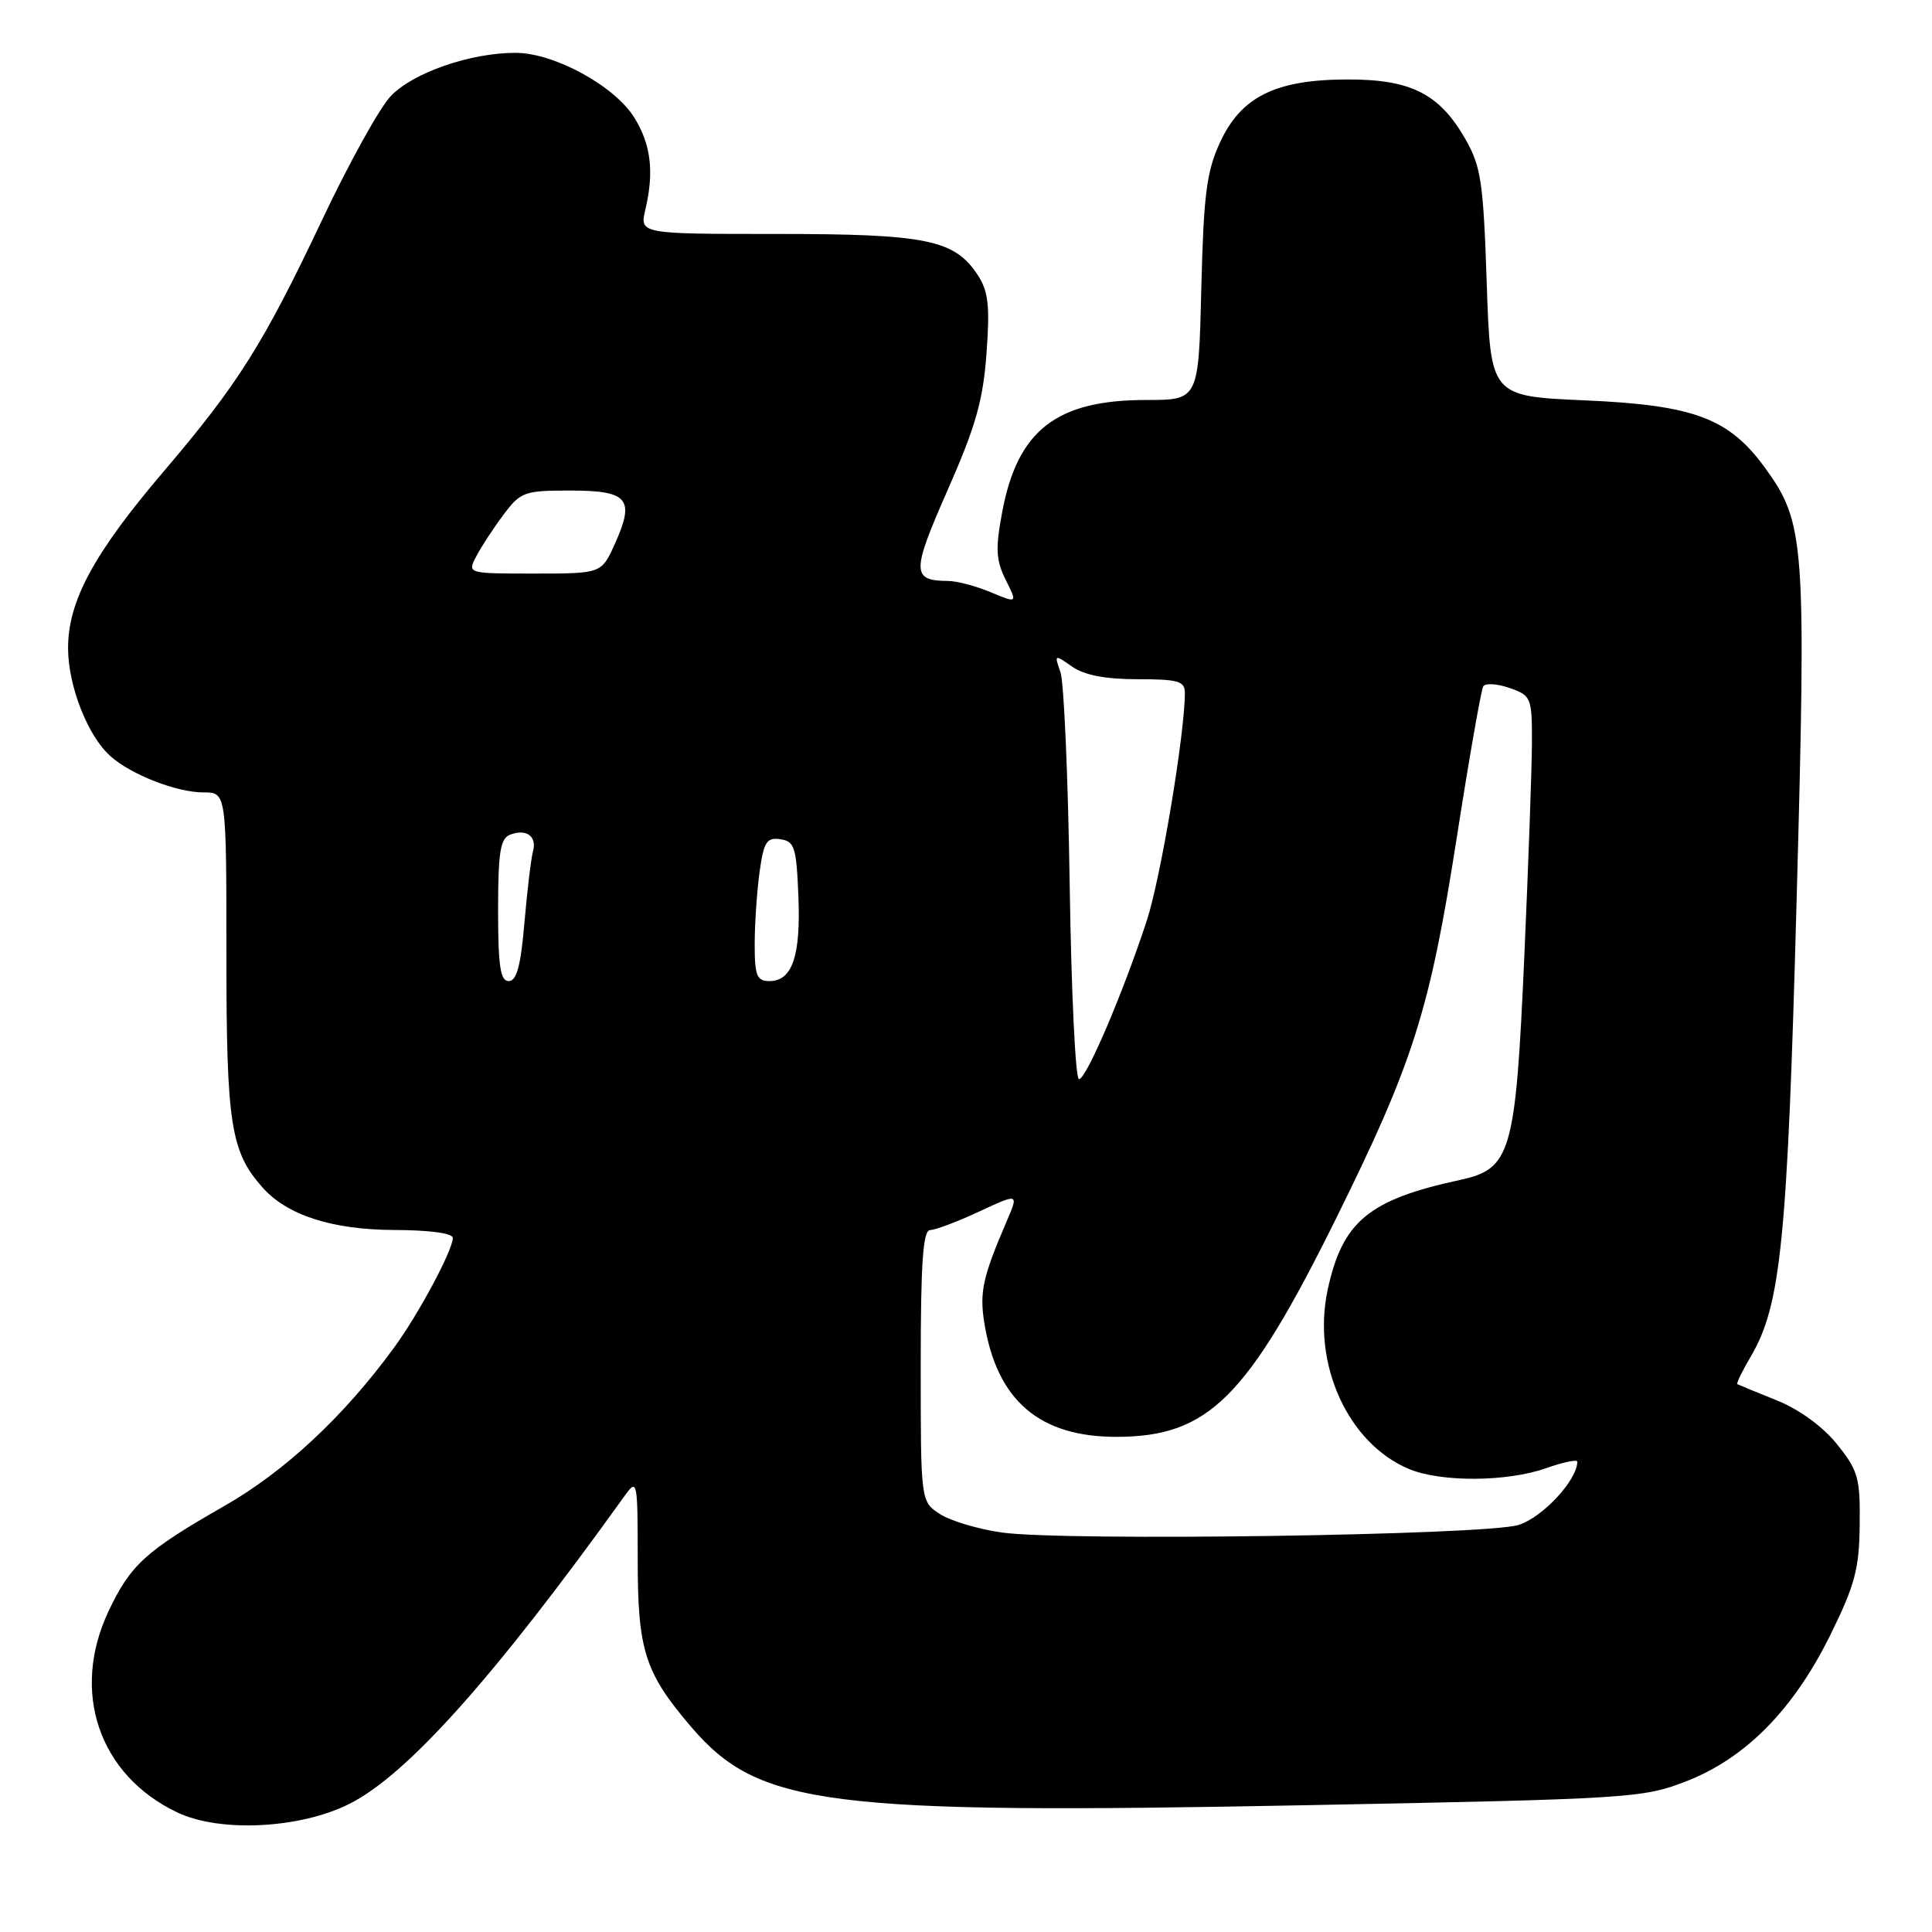 <?xml version="1.0" encoding="UTF-8" standalone="no"?>
<!DOCTYPE svg PUBLIC "-//W3C//DTD SVG 1.1//EN" "http://www.w3.org/Graphics/SVG/1.1/DTD/svg11.dtd" >
<svg xmlns="http://www.w3.org/2000/svg" xmlns:xlink="http://www.w3.org/1999/xlink" version="1.1" viewBox="0 0 256 256">
 <g >
 <path fill="currentColor"
d=" M 46.32 239.01 C 54.00 235.13 65.54 222.21 82.81 198.15 C 84.44 195.89 84.50 196.20 84.50 206.65 C 84.50 218.71 85.44 221.64 91.59 228.83 C 100.55 239.30 109.39 240.43 173.00 239.20 C 216.07 238.37 217.69 238.26 223.44 236.03 C 231.31 232.96 237.64 226.54 242.52 216.66 C 245.78 210.05 246.36 207.90 246.42 202.05 C 246.49 195.82 246.22 194.85 243.40 191.35 C 241.50 189.00 238.39 186.74 235.40 185.54 C 232.70 184.46 230.37 183.50 230.21 183.41 C 230.05 183.32 230.85 181.67 231.99 179.74 C 235.98 172.97 236.84 164.44 238.06 119.32 C 239.35 71.86 239.16 69.29 233.92 62.05 C 229.12 55.42 224.51 53.68 210.00 53.05 C 197.50 52.50 197.50 52.50 197.00 37.50 C 196.55 24.12 196.25 22.06 194.16 18.41 C 190.72 12.41 186.93 10.50 178.50 10.53 C 168.99 10.55 164.43 12.82 161.63 18.93 C 159.87 22.76 159.48 25.89 159.18 38.25 C 158.82 53.00 158.82 53.00 151.87 53.00 C 139.95 53.00 134.80 57.03 132.78 67.93 C 131.89 72.70 131.97 74.24 133.26 76.83 C 134.82 79.95 134.82 79.95 131.29 78.48 C 129.35 77.66 126.80 76.99 125.63 76.98 C 120.78 76.95 120.77 75.81 125.57 64.93 C 129.29 56.49 130.27 53.03 130.72 46.79 C 131.18 40.52 130.96 38.59 129.56 36.45 C 126.49 31.76 122.77 31.00 102.91 31.00 C 84.75 31.00 84.75 31.00 85.52 27.75 C 86.69 22.76 86.26 19.16 84.06 15.60 C 81.45 11.38 73.42 7.00 68.30 7.00 C 62.32 7.00 54.73 9.63 51.78 12.73 C 50.32 14.25 46.24 21.61 42.71 29.08 C 34.89 45.60 31.56 50.88 21.66 62.50 C 12.40 73.37 8.99 79.69 9.02 85.95 C 9.05 90.95 11.64 97.55 14.65 100.21 C 17.40 102.66 23.43 105.00 26.97 105.00 C 30.00 105.00 30.00 105.00 30.00 126.53 C 30.00 148.98 30.56 152.59 34.79 157.35 C 38.05 161.03 44.03 162.95 52.25 162.98 C 56.90 162.99 60.00 163.41 60.00 164.03 C 60.00 165.65 55.49 174.08 52.25 178.52 C 45.59 187.66 37.75 194.97 29.69 199.57 C 19.30 205.51 17.28 207.35 14.38 213.50 C 9.34 224.19 13.12 235.23 23.50 240.16 C 29.16 242.85 39.78 242.31 46.32 239.01 Z  M 132.78 203.07 C 129.64 202.63 125.92 201.52 124.53 200.61 C 122.00 198.95 122.00 198.95 122.00 180.98 C 122.00 167.27 122.30 163.00 123.25 162.99 C 123.94 162.98 126.86 161.88 129.74 160.54 C 134.99 158.10 134.99 158.10 133.40 161.80 C 130.22 169.20 129.78 171.19 130.42 175.25 C 132.07 185.56 137.72 190.42 148.00 190.39 C 160.12 190.35 165.23 185.27 176.94 161.65 C 187.28 140.77 189.45 133.95 193.05 110.85 C 194.69 100.35 196.26 91.40 196.54 90.94 C 196.82 90.49 198.38 90.59 200.02 91.16 C 202.89 92.16 203.00 92.42 202.99 98.35 C 202.98 101.73 202.52 114.59 201.97 126.93 C 200.82 152.82 200.22 154.89 193.45 156.35 C 181.34 158.97 177.87 161.86 175.92 170.92 C 173.82 180.72 178.61 191.27 186.70 194.65 C 190.94 196.42 199.70 196.37 204.87 194.54 C 207.14 193.74 209.00 193.35 209.00 193.68 C 209.00 196.12 204.37 201.10 201.19 202.07 C 196.75 203.43 141.22 204.24 132.78 203.07 Z  M 141.74 117.25 C 141.53 103.09 140.98 90.41 140.52 89.08 C 139.69 86.70 139.72 86.69 142.06 88.33 C 143.67 89.46 146.48 90.00 150.72 90.00 C 156.12 90.00 157.00 90.25 157.00 91.81 C 157.00 97.23 153.80 116.38 151.95 122.00 C 148.78 131.67 143.93 143.00 142.97 143.00 C 142.50 143.00 141.95 131.41 141.74 117.25 Z  M 66.00 120.61 C 66.00 112.94 66.29 111.10 67.59 110.60 C 69.76 109.77 71.18 110.82 70.62 112.83 C 70.37 113.75 69.86 117.99 69.49 122.25 C 69.01 127.95 68.46 130.00 67.41 130.00 C 66.30 130.00 66.00 128.04 66.00 120.61 Z  M 100.00 125.14 C 100.00 122.47 100.29 118.17 100.64 115.59 C 101.20 111.55 101.58 110.94 103.39 111.20 C 105.28 111.47 105.53 112.25 105.79 118.73 C 106.12 126.66 104.98 130.00 101.96 130.00 C 100.28 130.00 100.00 129.30 100.00 125.14 Z  M 63.09 73.75 C 63.73 72.51 65.34 70.04 66.68 68.25 C 68.98 65.17 69.44 65.00 75.58 65.00 C 83.24 65.00 84.16 66.10 81.48 72.05 C 79.70 76.00 79.70 76.00 70.81 76.00 C 61.93 76.00 61.93 76.00 63.09 73.75 Z "/>
</g>
</svg>